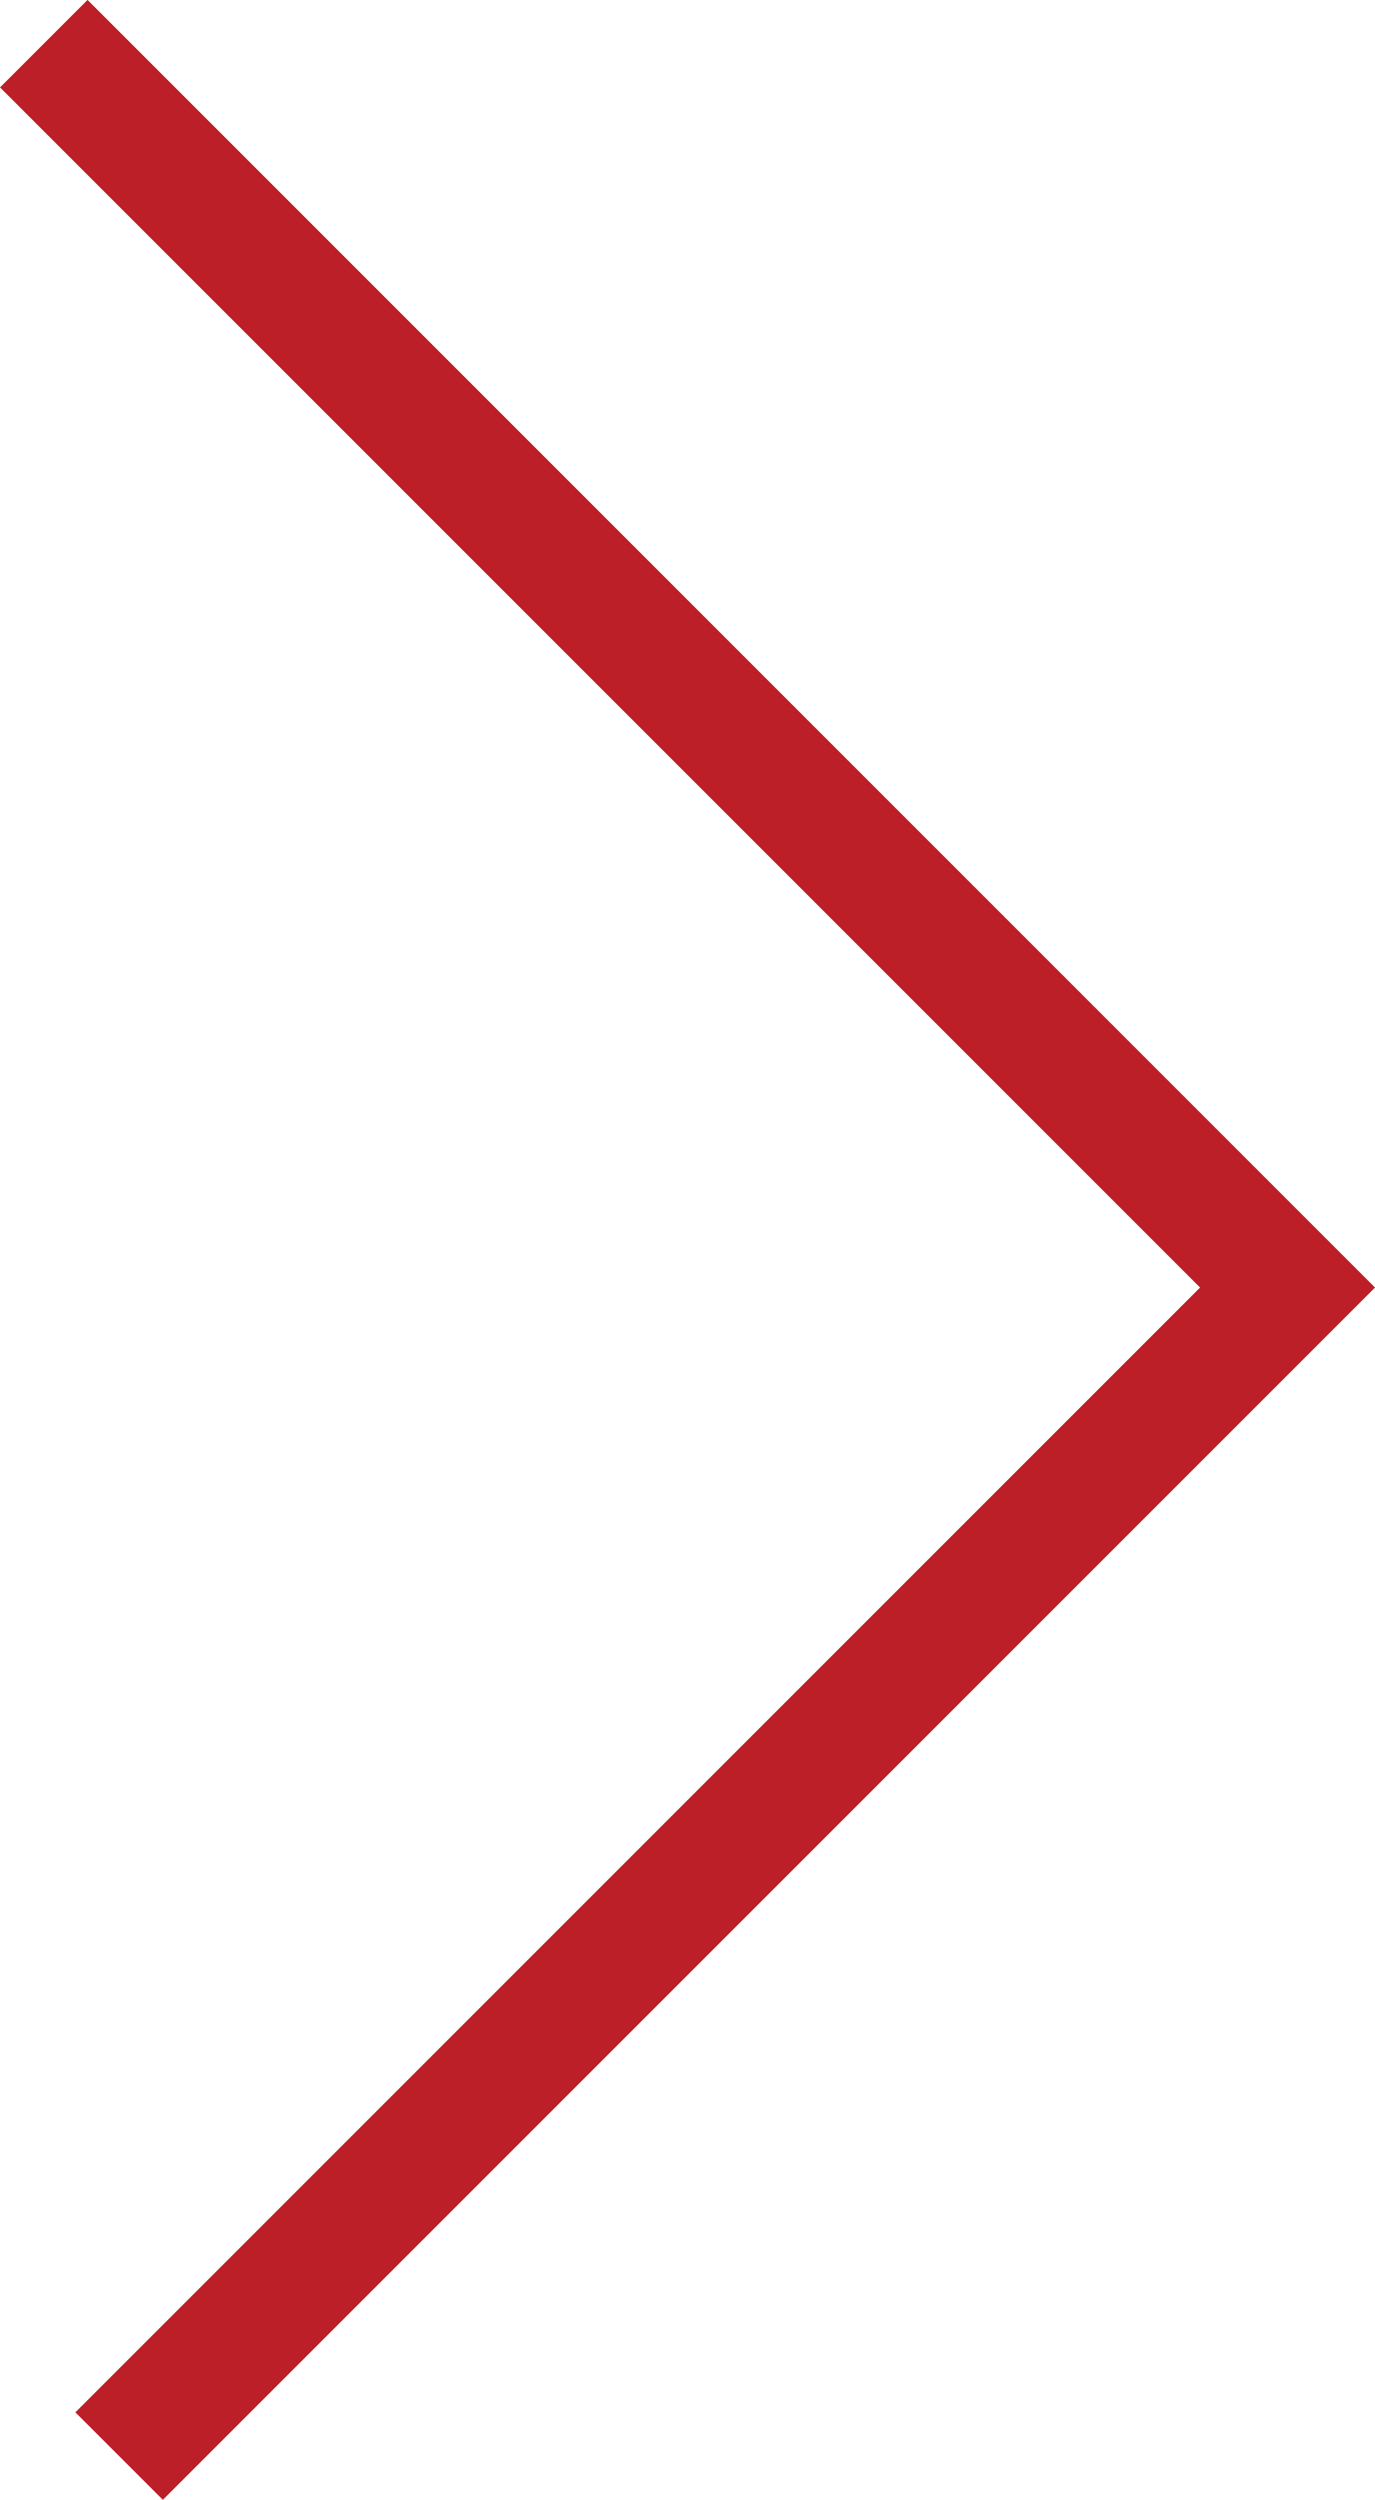 <svg xmlns="http://www.w3.org/2000/svg" width="22.231" height="40.414" viewBox="0 0 22.231 40.414">
  <path id="Trazado_3778" data-name="Trazado 3778" d="M1508.373,3707.882l18.891-18.891-20.109-20.109" transform="translate(-1506.447 -3668.176)" fill="none" stroke="#bc1f28" stroke-miterlimit="10" stroke-width="2"/>
</svg>

